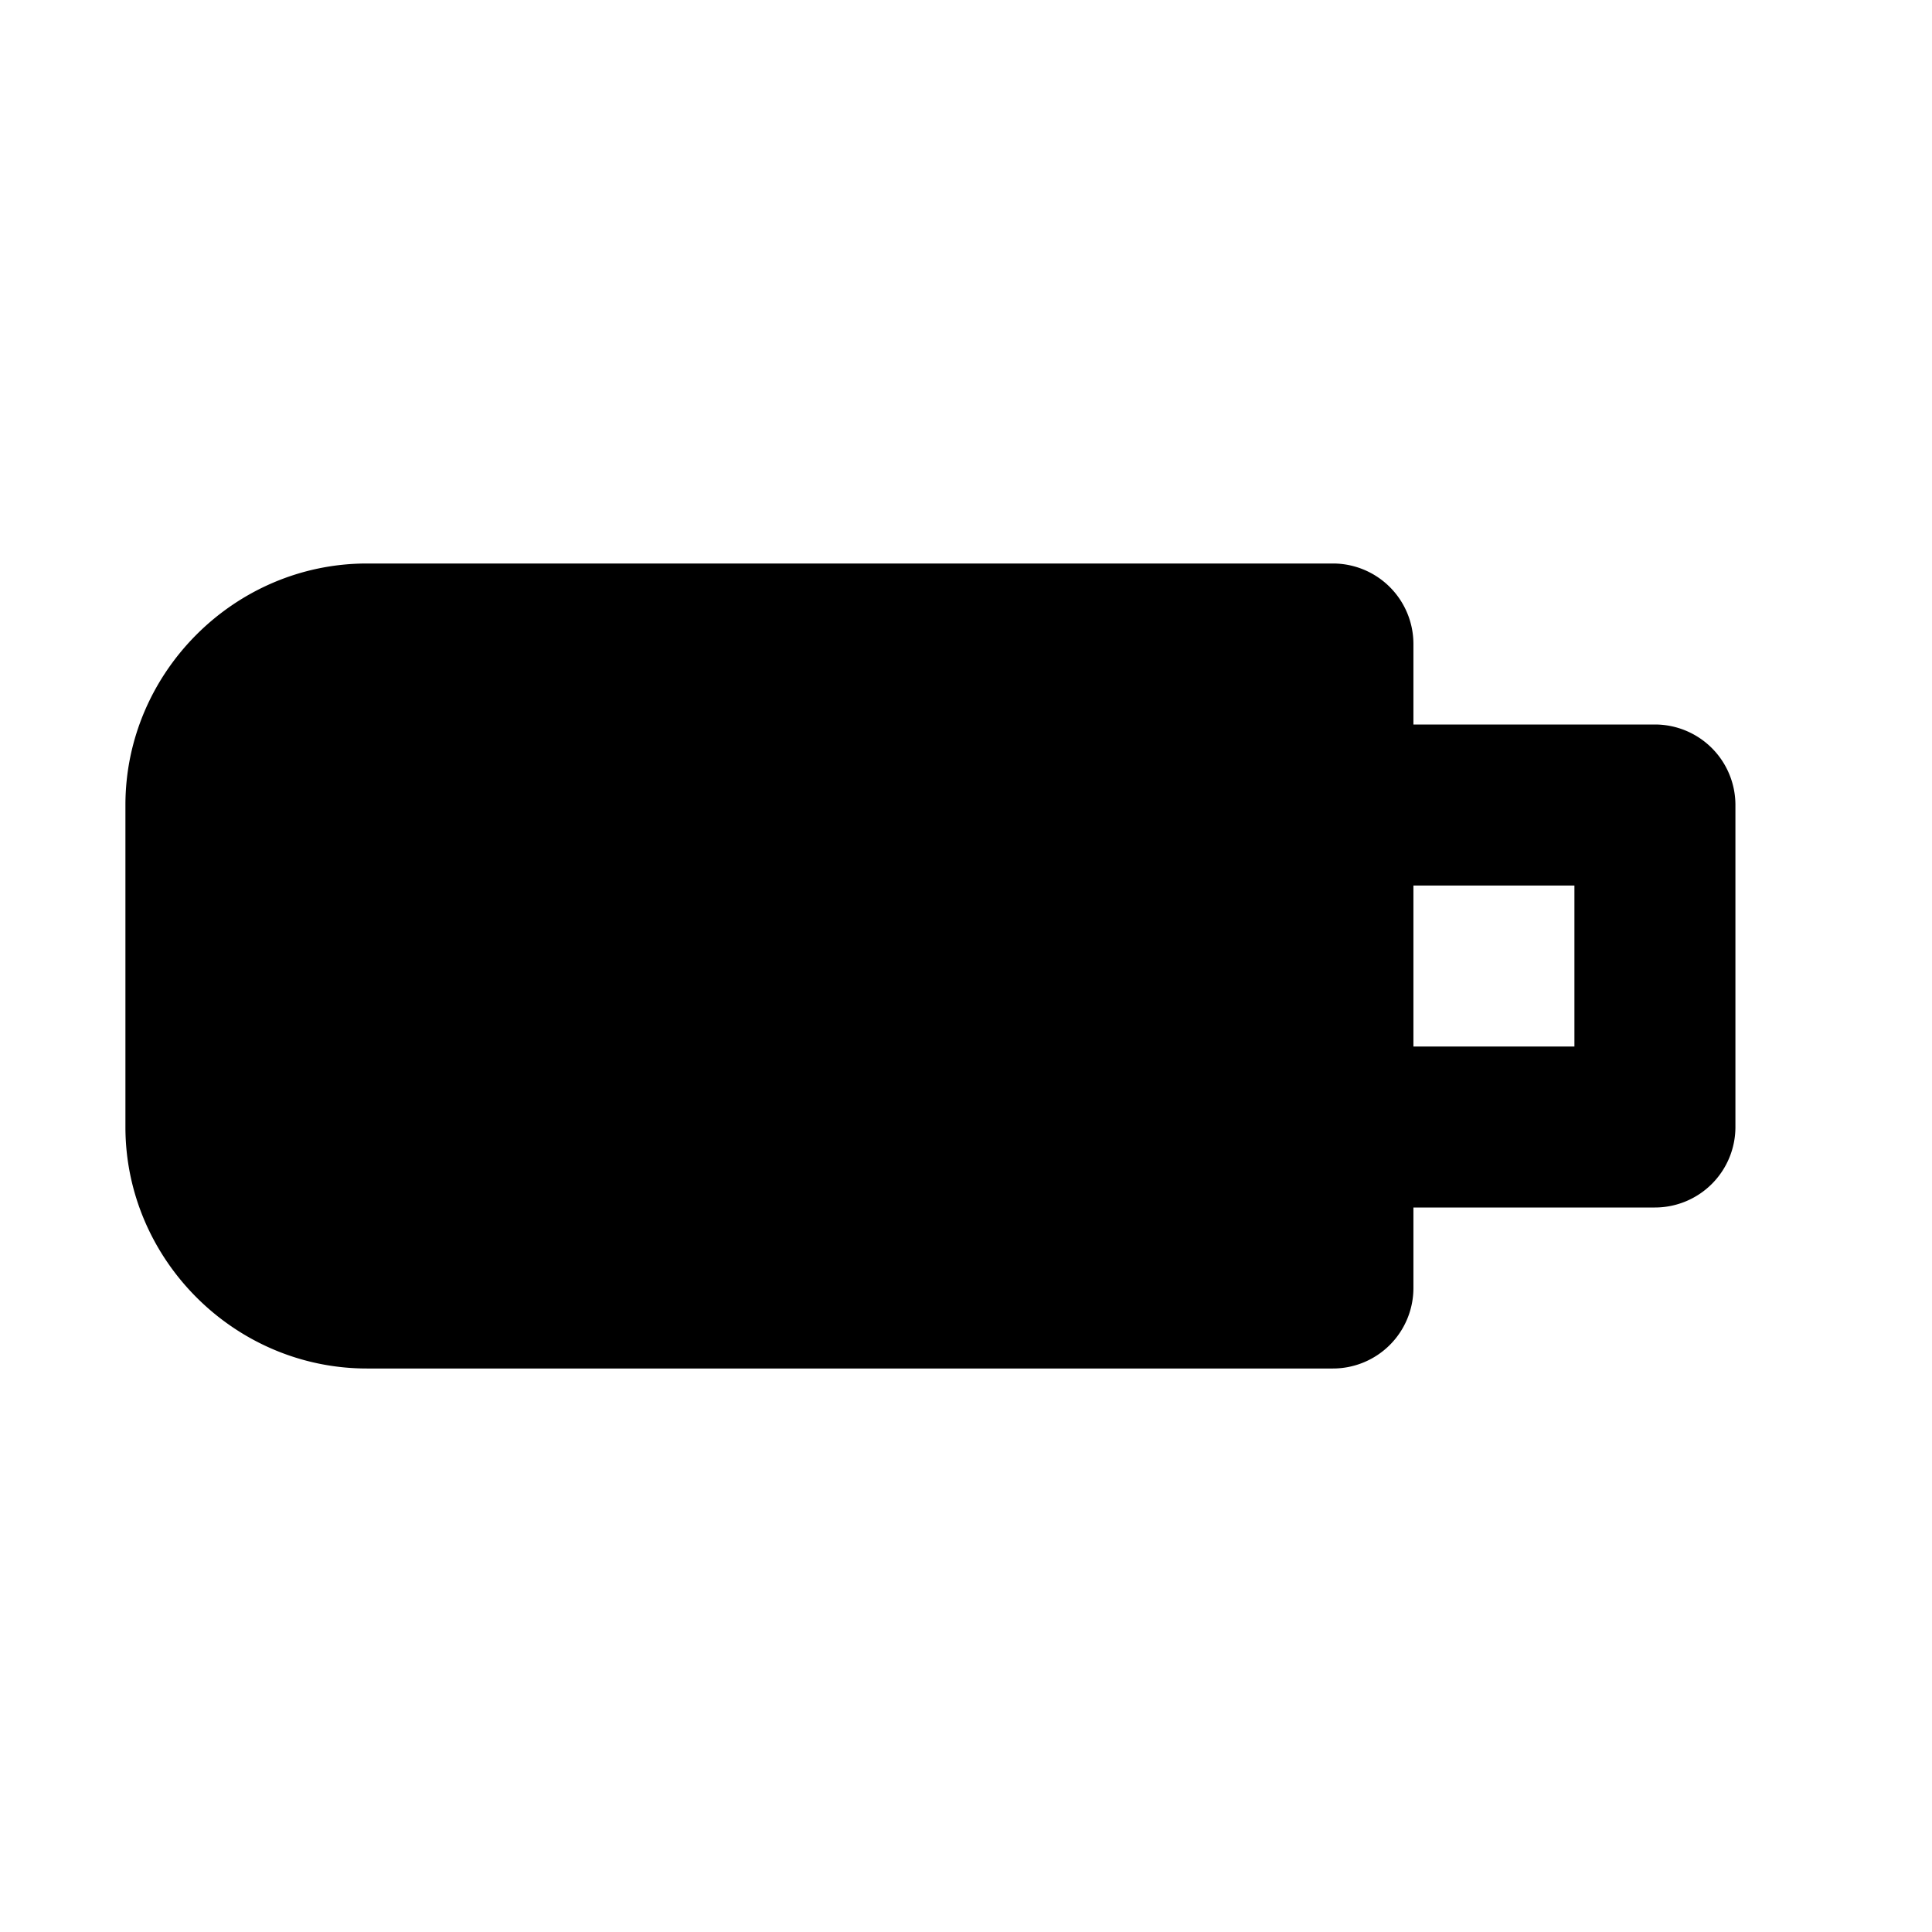 <svg xmlns="http://www.w3.org/2000/svg" xml:space="preserve" width="24" height="24" viewBox="0 0 24 24"><path d="M4.558 7c-1.645 0-3 1.355-3 3v4c0 1.645 1.355 3 3 3h12a1 1 0 0 0 1-1v-1h3a1 1 0 0 0 1-1v-4a1 1 0 0 0-1-1h-3V8a1 1 0 0 0-1-1zm13 4h2v2h-2z"/></svg>